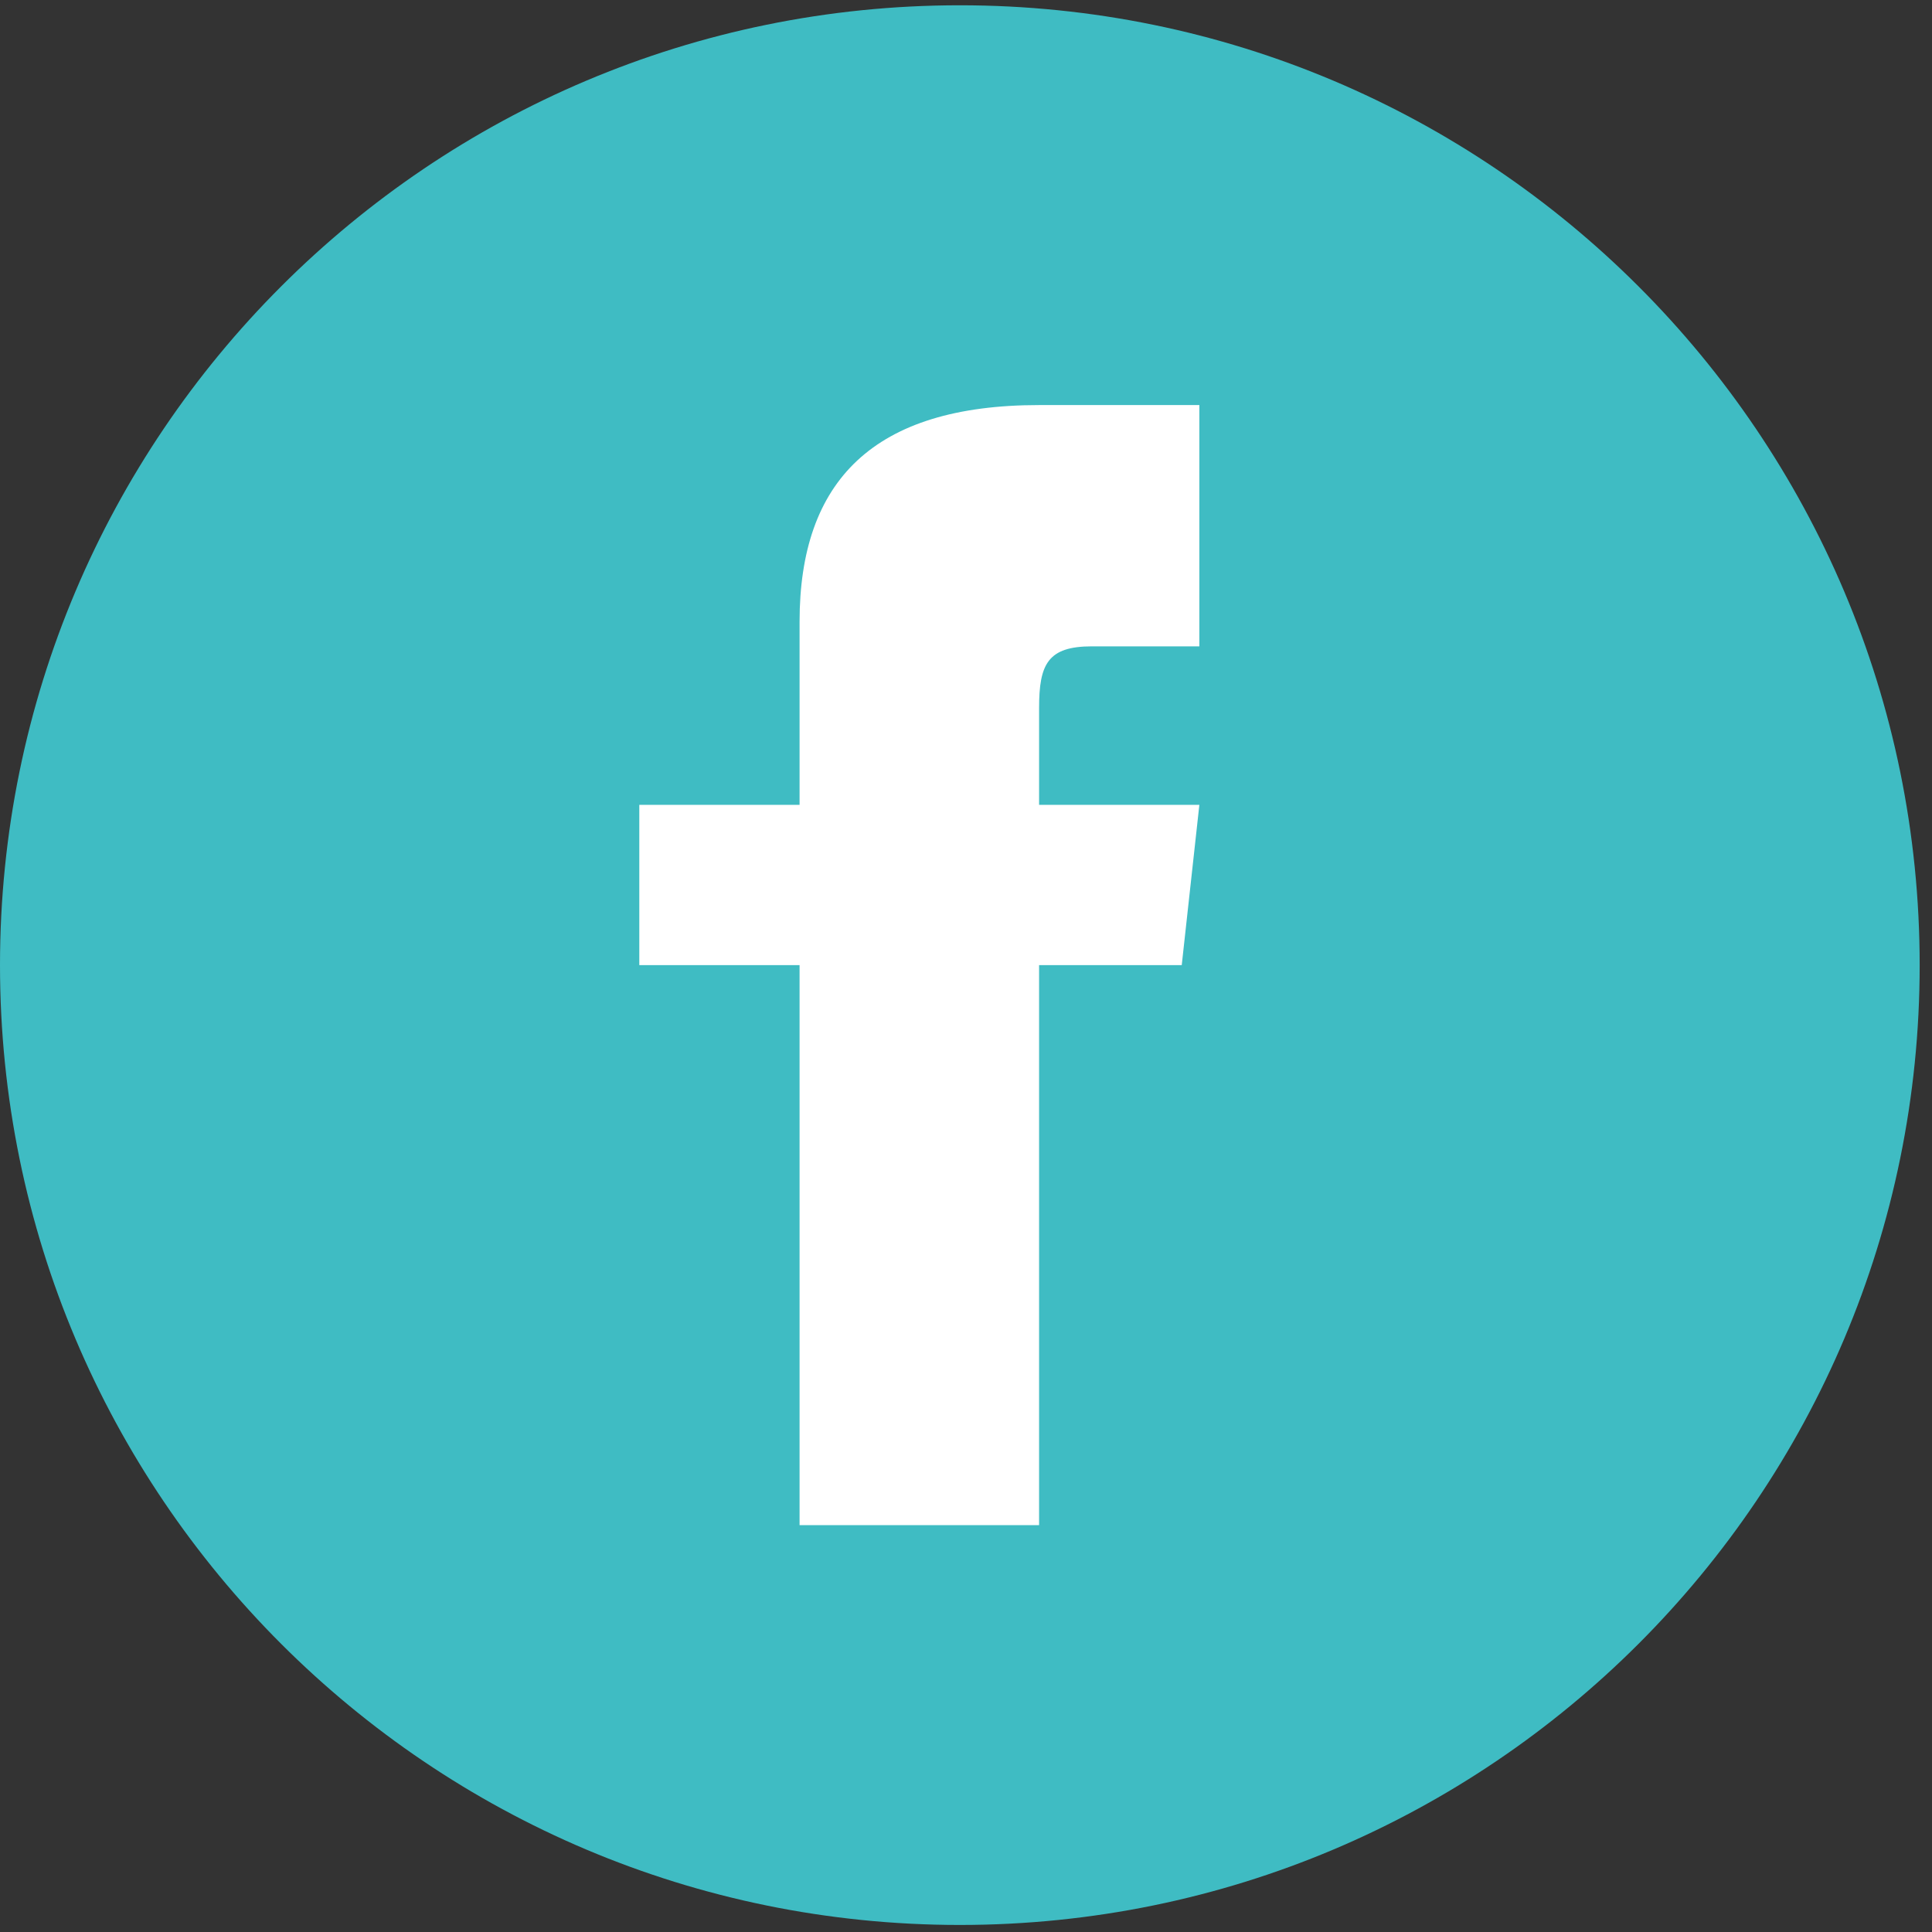 <?xml version="1.0" encoding="utf-8"?>
<!-- Generator: Adobe Illustrator 23.0.4, SVG Export Plug-In . SVG Version: 6.00 Build 0)  -->
<svg version="1.1" id="Layer_1" xmlns="http://www.w3.org/2000/svg" xmlns:xlink="http://www.w3.org/1999/xlink" x="0px" y="0px"
	 viewBox="0 0 109.7 109.7" style="enable-background:new 0 0 109.7 109.7;" xml:space="preserve">
<rect x="0" y="0" width="109.7" height="109.7" fill="#333333" stroke="none"/>
<style type="text/css">
	.st0{fill:#FFFFFF;}
	.st1{fill:#3FBCC3;}
</style>
<title>socialMediaIcons</title>
<circle class="st0" cx="54.5" cy="54.8" r="48.3"/>
<path class="st1" d="M54.5,0.3C24.4,0.3,0,24.7,0,54.8s24.4,54.5,54.5,54.5S109,84.9,109,54.8S84.6,0.3,54.5,0.3L54.5,0.3z
	 M68.1,36.7H62c-2.5,0-3,1-3,3.5v5.5h9.1l-1,9.1H59v31.8H45.4V54.8h-9.1v-9.1h9.1V35.3c0-8,4.2-12.3,13.6-12.3h9.1L68.1,36.7z"/>
</svg>
